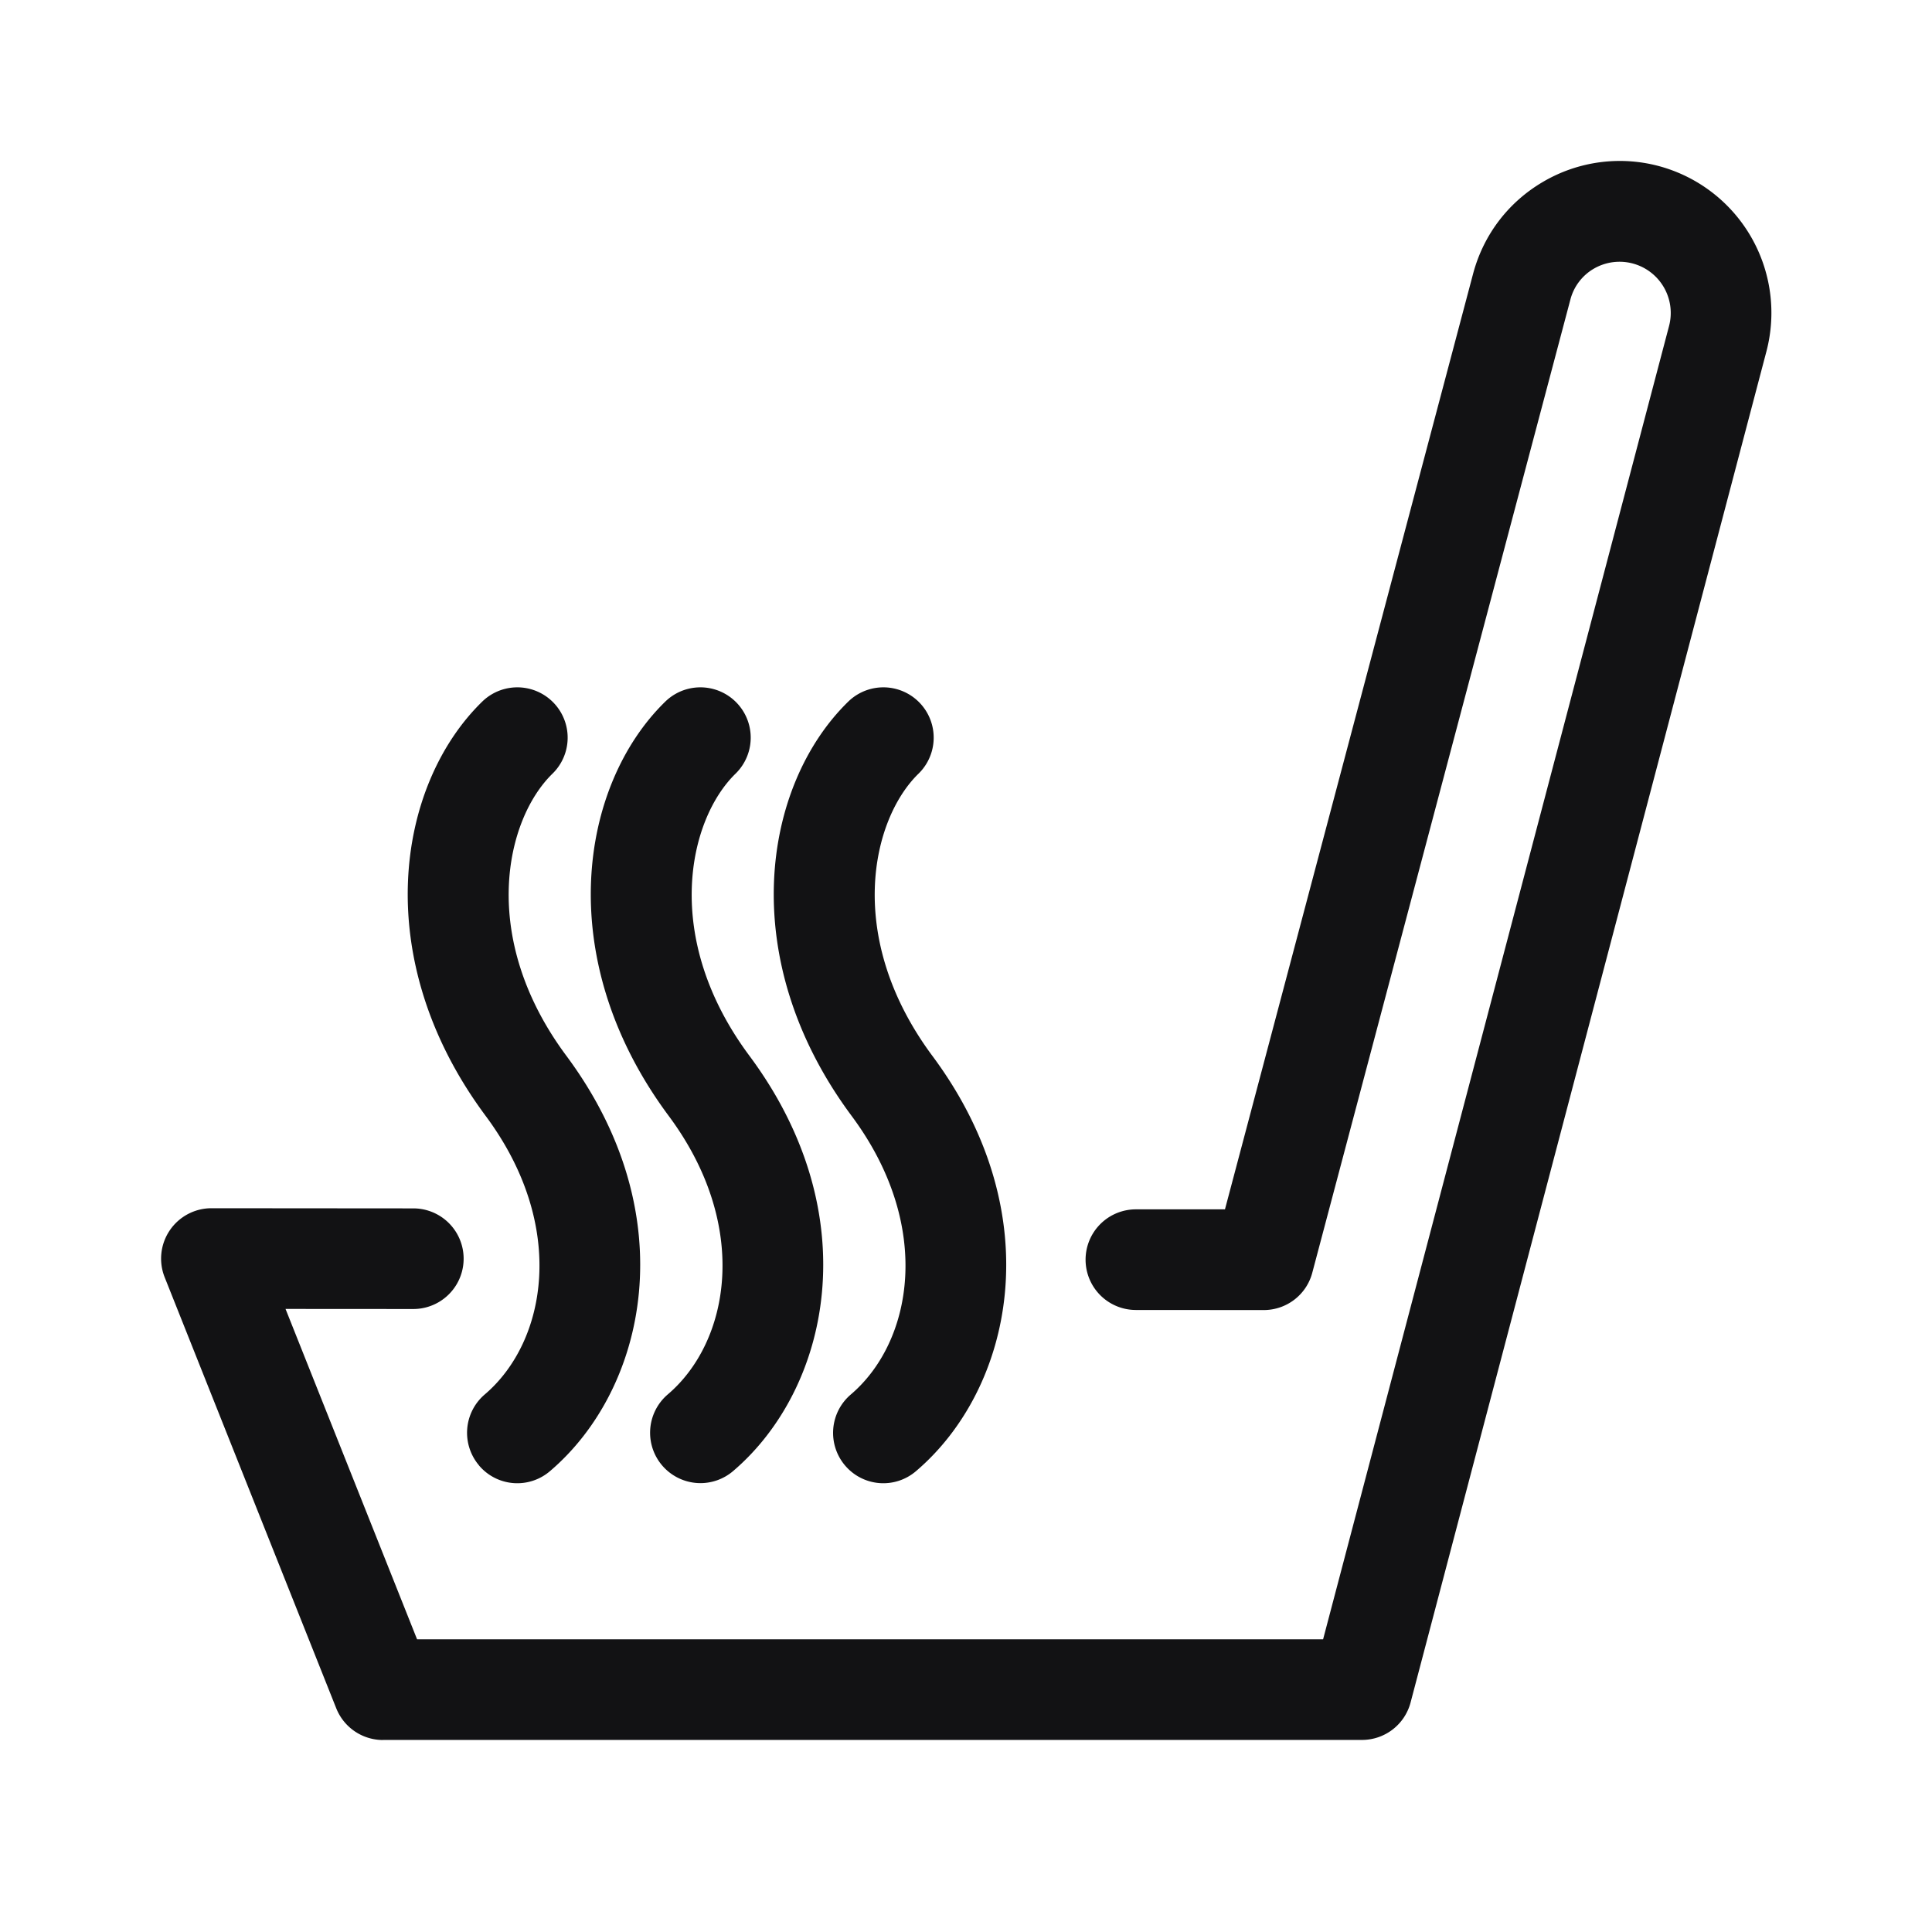 <svg width="30px" height="30px" viewBox="0 0 24 24" fill="none" xmlns="http://www.w3.org/2000/svg" class="seo-pages-12fc1ls-MediaObjectItem" role="img" version="1.1"><path d="M4.757 21.614h12.162a.624.624 0 0 0 .604-.466l4.42-16.782a1.888 1.888 0 0 0-1.34-2.304 1.881 1.881 0 0 0-1.43.194c-.435.253-.745.66-.874 1.146l-3.082 11.621h-1.106a.625.625 0 0 0-.001 1.25l1.586.001h.002c.284 0 .532-.19.604-.465l3.206-12.088a.626.626 0 0 1 .294-.385.636.636 0 0 1 .932.712l-4.298 16.316H5.181L3.547 16.26l1.587.001a.625.625 0 1 0 .001-1.25l-2.51-.002a.626.626 0 0 0-.58.856l2.132 5.356a.625.625 0 0 0 .58.394Z" fill="#121214"/><path d="M5.95 18.204a.623.623 0 0 0 .882.071c1.2-1.021 1.678-3.176.204-5.159-1.092-1.468-.759-2.934-.173-3.505a.625.625 0 0 0-.873-.895c-1.063 1.037-1.409 3.193.043 5.146 1.02 1.373.756 2.808-.012 3.461a.626.626 0 0 0-.07.881Z" fill="#121214"/><path d="M8.7 18.424a.626.626 0 0 1-.406-1.101c.769-.653 1.033-2.088.013-3.461-1.452-1.953-1.106-4.109-.043-5.146a.625.625 0 0 1 .873.895c-.586.571-.92 2.037.173 3.505 1.474 1.983.995 4.138-.204 5.159a.625.625 0 0 1-.405.149Z" fill="#121214"/><path d="M10.497 18.204a.623.623 0 0 0 .882.071c1.2-1.021 1.678-3.176.203-5.159-1.09-1.468-.758-2.934-.172-3.505a.625.625 0 0 0-.873-.895c-1.063 1.037-1.409 3.193.042 5.146 1.021 1.373.757 2.808-.01 3.461a.626.626 0 0 0-.072.881Z" fill="#121214"/></svg>